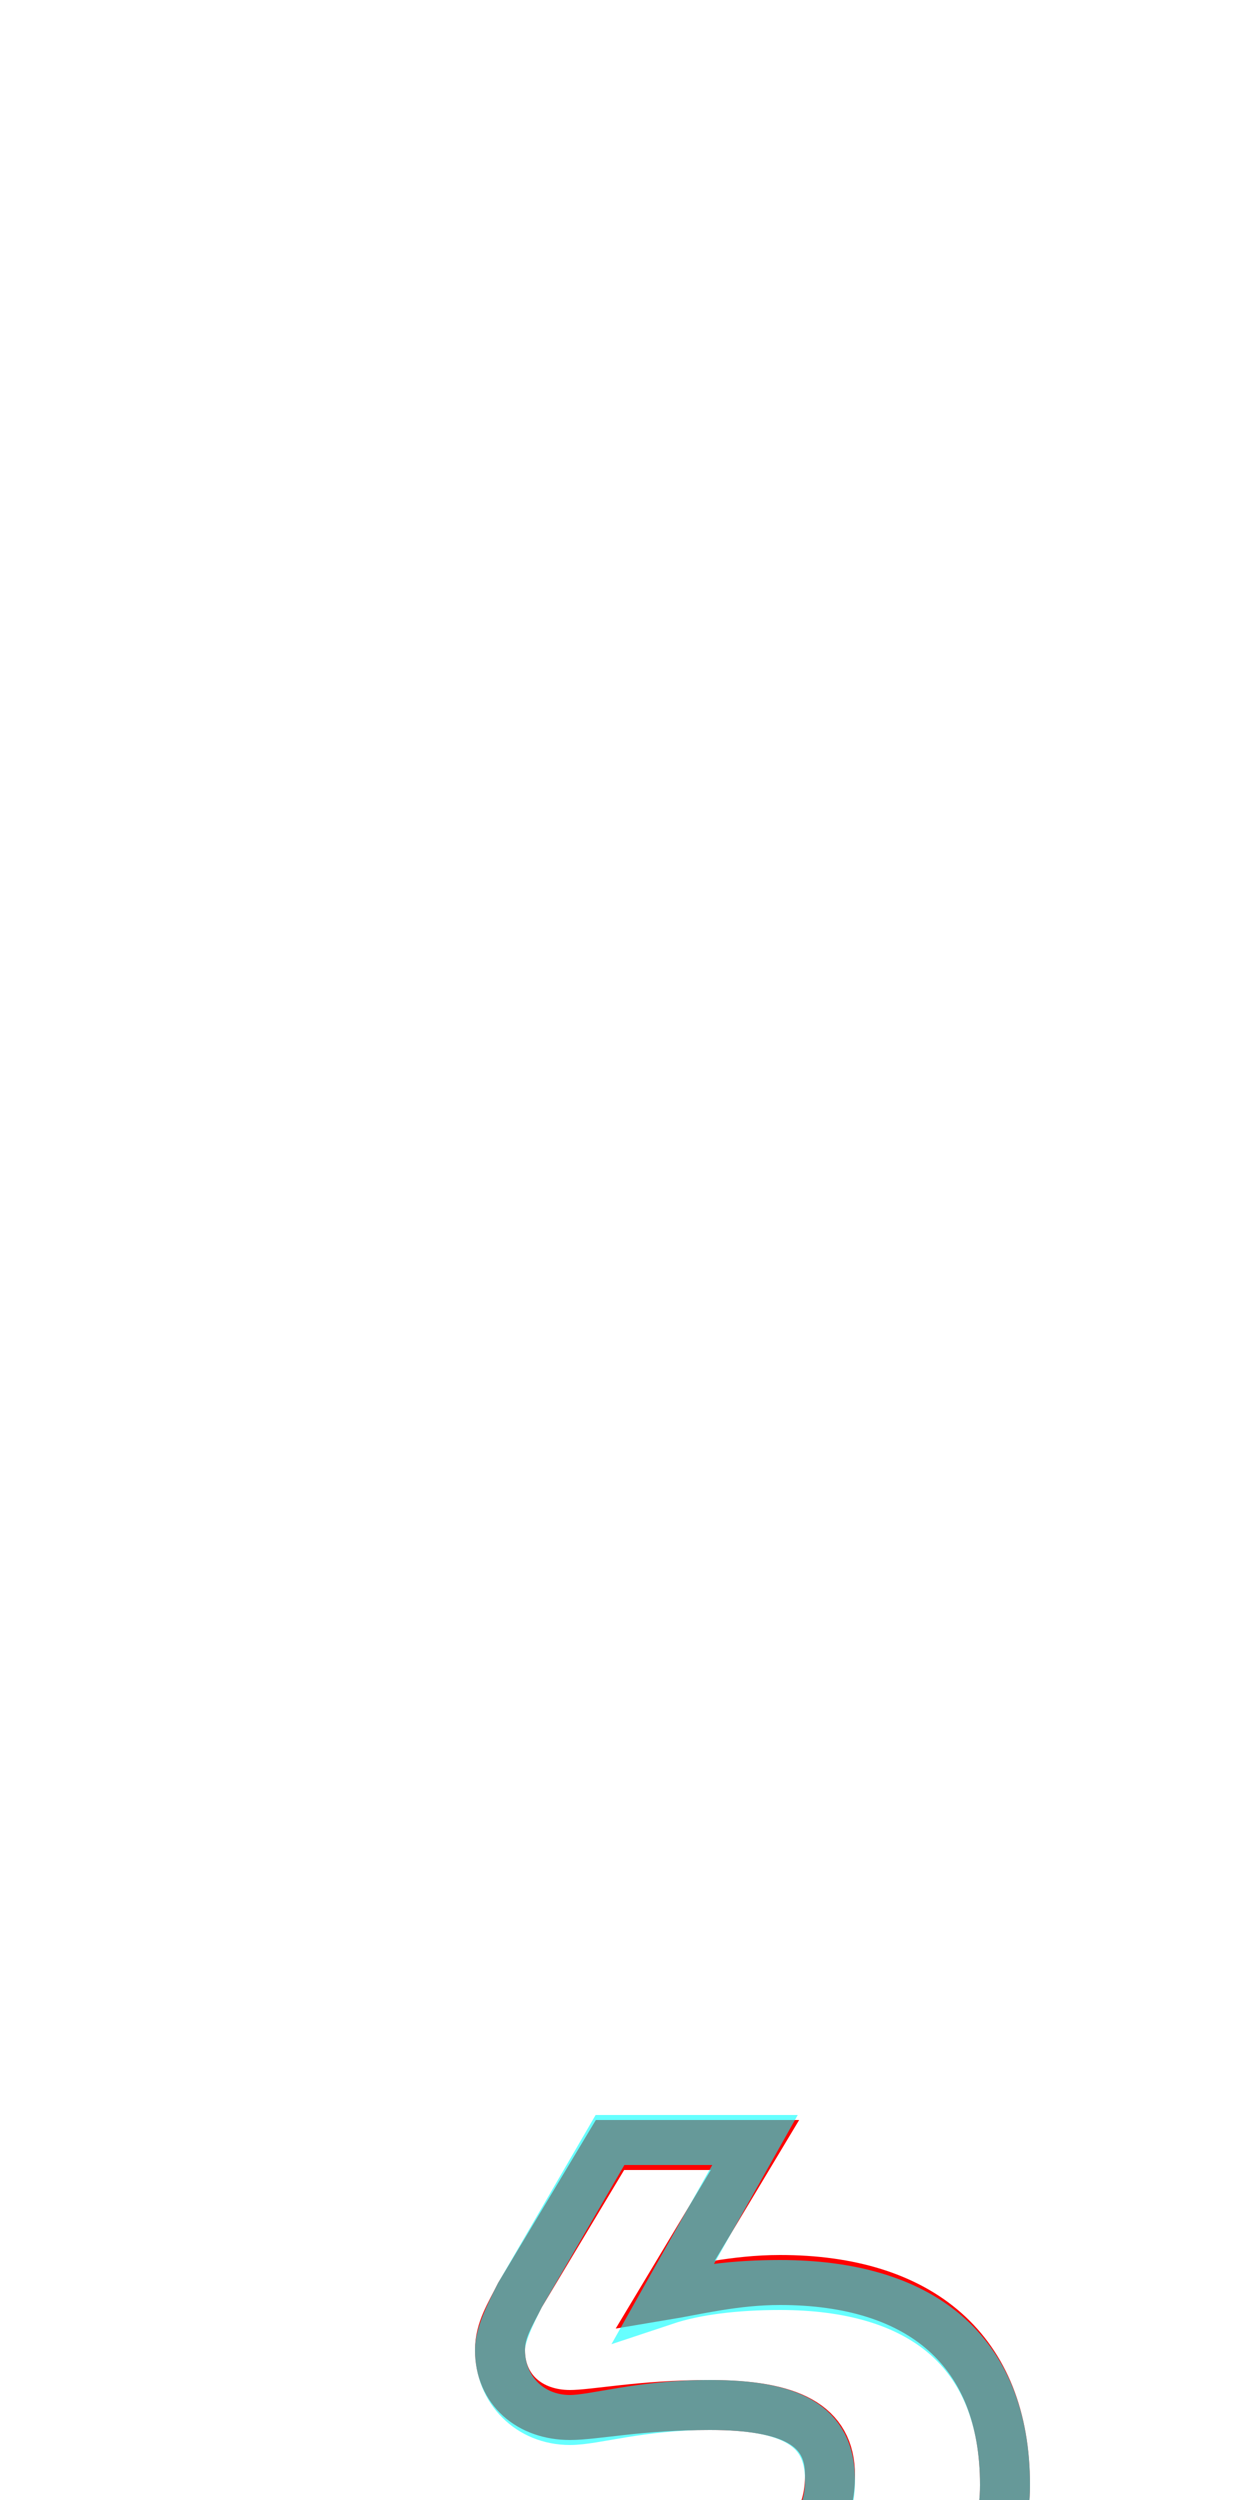 <?xml version='1.0' encoding='utf8'?>
<svg viewBox="0.0 -6.0 25.0 50.0" version="1.1" xmlns="http://www.w3.org/2000/svg">
<rect x="0.0" y="-6.0" width="25.0" height="50.0" fill="#333333" stroke="none"/>
<rect x="-1000" y="-1000" width="2000" height="2000" stroke="white" fill="white"/>
<g style="fill:none;stroke:rgba(255, 0, 0, 1);  stroke-width:1"><path d="M 13.3 1.9 C 13.9 1.8 14.7 1.6 15.6 1.6 C 18.4 1.6 20.1 3.0 20.1 5.7 C 20.1 8.1 17.9 10.1 13.4 10.1 C 12.4 10.1 11.2 10.0 10.2 9.8 C 9.2 9.6 8.8 9.2 8.8 8.2 C 8.8 7.5 9.2 7.1 10.1 7.1 C 10.5 7.1 11.2 7.5 13.3 7.5 C 15.4 7.5 16.6 7.0 16.6 5.5 C 16.6 4.5 15.8 4.1 14.2 4.1 C 12.8 4.1 11.9 4.3 11.4 4.3 C 10.6 4.3 10.0 3.8 10.0 3.0 C 10.0 2.6 10.2 2.3 10.4 1.9 L 12.2 -1.1 L 15.1 -1.1 Z" transform="translate(0.0 38.0)" />
</g>
<g style="fill:none;stroke:rgba(0, 255, 255, 0.6);  stroke-width:1">
<path d="M 15.1 -1.2 L 13.3 2.0 C 13.9 1.8 14.7 1.7 15.6 1.7 C 18.4 1.7 20.1 3.0 20.1 5.7 C 20.1 8.1 17.9 10.1 13.4 10.1 C 12.4 10.1 11.2 10.0 10.2 9.8 C 9.2 9.6 8.8 9.2 8.8 8.2 C 8.8 7.6 9.2 7.0 10.1 7.1 C 10.5 7.1 11.2 7.5 13.3 7.5 C 15.4 7.5 16.6 7.0 16.6 5.6 C 16.6 4.5 15.8 4.1 14.2 4.1 C 12.8 4.1 11.9 4.4 11.4 4.4 C 10.6 4.4 10.0 3.8 10.0 3.0 C 10.0 2.7 10.2 2.3 10.4 1.9 L 12.2 -1.2 L 15.1 -1.2 Z" transform="translate(0.0 38.0)" />
</g>
</svg>